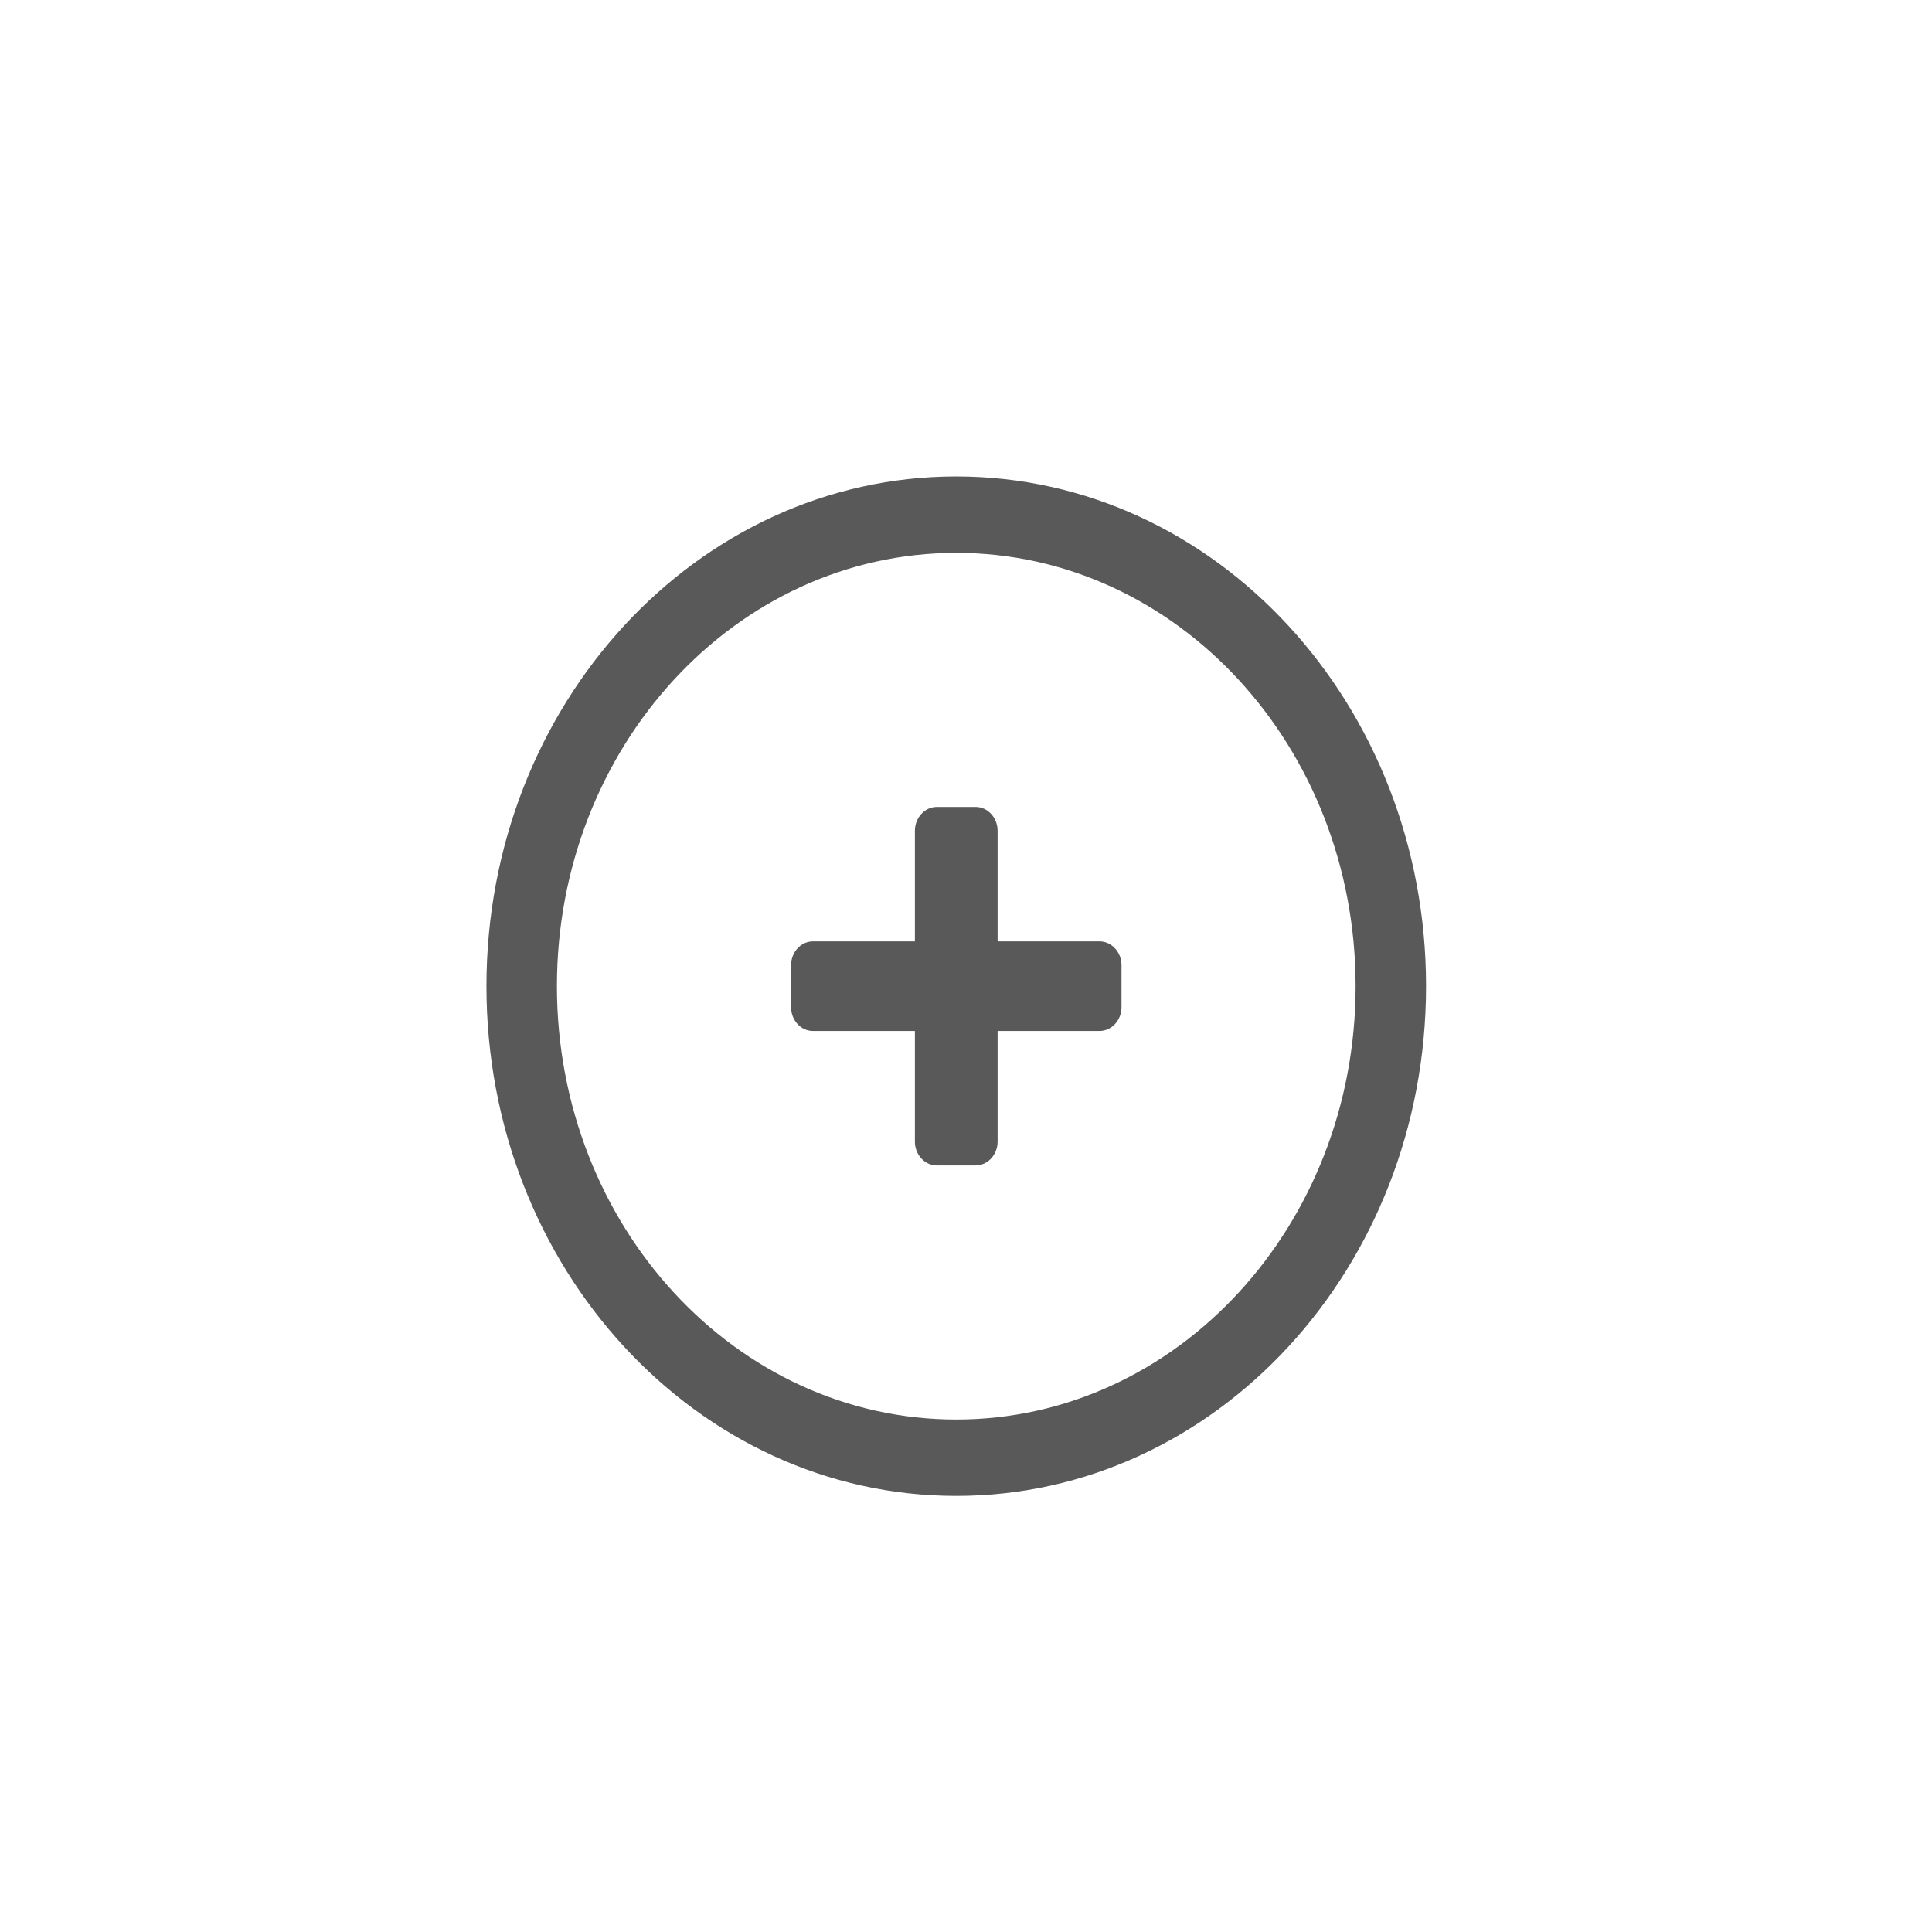 <?xml version="1.0" encoding="utf-8"?>
<!-- Generator: Adobe Illustrator 16.0.0, SVG Export Plug-In . SVG Version: 6.00 Build 0)  -->
<!DOCTYPE svg PUBLIC "-//W3C//DTD SVG 1.1//EN" "http://www.w3.org/Graphics/SVG/1.1/DTD/svg11.dtd">
<svg version="1.1" id="Capa_1" xmlns="http://www.w3.org/2000/svg" xmlns:xlink="http://www.w3.org/1999/xlink" x="0px" y="0px"
	 width="100px" height="100px" viewBox="0 0 100 100" enable-background="new 0 0 100 100" xml:space="preserve">
<path fill="#595959" d="M49.495,24.661c-13.431,0-24.317,11.816-24.317,26.384c0,14.574,10.887,26.383,24.317,26.383
	c13.433,0,24.317-11.809,24.317-26.383C73.813,36.477,62.928,24.661,49.495,24.661 M49.495,73.475
	c-11.414,0-20.669-10.045-20.669-22.43c0-12.387,9.255-22.429,20.669-22.429c11.419,0,20.671,10.042,20.671,22.429
	C70.166,63.43,60.914,73.475,49.495,73.475"/>
<path fill="#595959" d="M56.913,48.725h-5.277v-5.722c0-0.683-0.513-1.236-1.139-1.236h-2.005c-0.626,0-1.137,0.554-1.137,1.236
	v5.722h-5.276c-0.627,0-1.133,0.554-1.133,1.237v2.172c0,0.676,0.506,1.229,1.133,1.229h5.276v5.73c0,0.676,0.511,1.229,1.137,1.229
	h2.005c0.626,0,1.139-0.553,1.139-1.229v-5.73h5.277c0.621,0,1.136-0.553,1.136-1.229v-2.172
	C58.049,49.279,57.534,48.725,56.913,48.725"/>
</svg>
